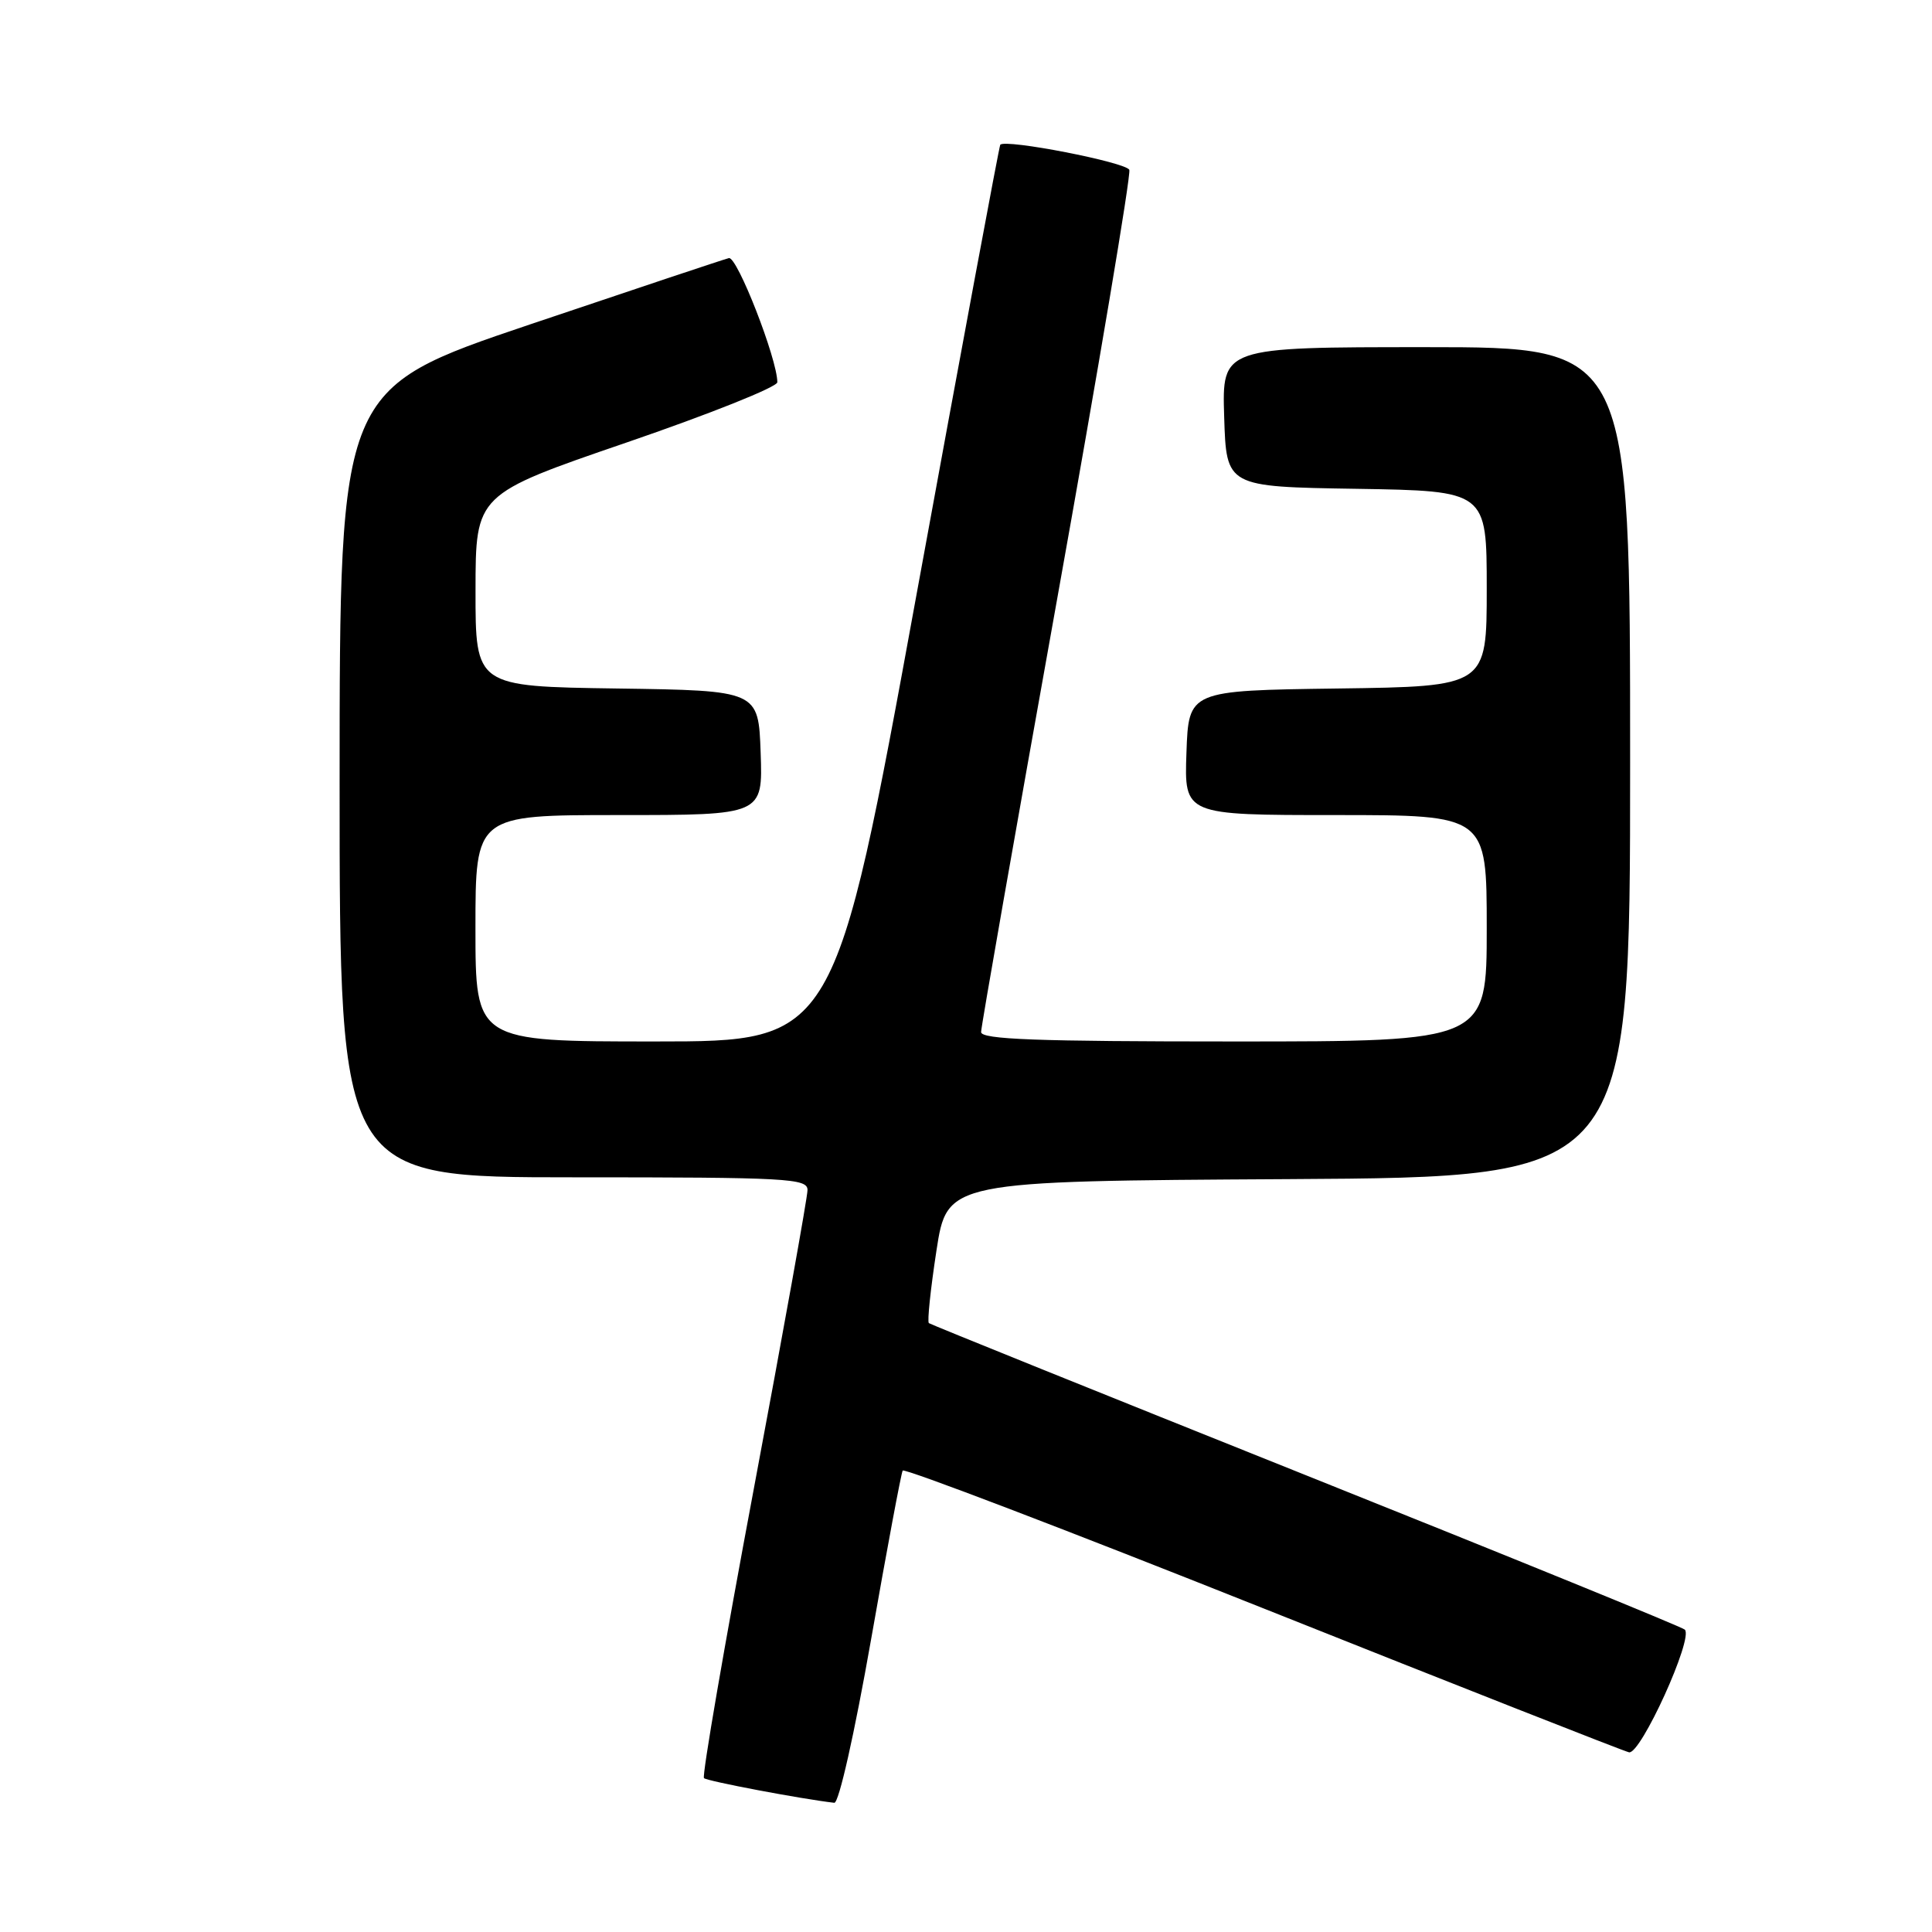 <?xml version="1.0" encoding="UTF-8" standalone="no"?>
<!DOCTYPE svg PUBLIC "-//W3C//DTD SVG 1.1//EN" "http://www.w3.org/Graphics/SVG/1.1/DTD/svg11.dtd" >
<svg xmlns="http://www.w3.org/2000/svg" xmlns:xlink="http://www.w3.org/1999/xlink" version="1.1" viewBox="0 0 256 256">
 <g >
 <path fill="currentColor"
d=" M 115.42 217.25 C 117.52 205.29 119.41 195.21 119.61 194.86 C 119.82 194.51 141.25 202.69 167.24 213.05 C 193.23 223.41 215.11 232.02 215.85 232.19 C 217.39 232.54 224.45 217.00 223.24 215.93 C 222.83 215.56 200.23 206.35 173.00 195.46 C 145.77 184.56 123.31 175.50 123.08 175.32 C 122.85 175.14 123.30 170.83 124.08 165.74 C 125.50 156.50 125.50 156.50 170.75 156.24 C 216.00 155.98 216.00 155.98 216.00 100.99 C 216.00 46.00 216.00 46.00 188.96 46.00 C 161.92 46.00 161.92 46.00 162.21 55.25 C 162.50 64.50 162.50 64.50 179.75 64.77 C 197.00 65.05 197.00 65.05 197.00 78.00 C 197.00 90.96 197.00 90.96 177.25 91.23 C 157.50 91.50 157.50 91.50 157.21 99.75 C 156.92 108.00 156.92 108.00 176.96 108.00 C 197.00 108.00 197.00 108.00 197.00 123.00 C 197.00 138.00 197.00 138.00 163.50 138.00 C 137.37 138.00 130.00 137.73 130.00 136.75 C 130.00 136.06 134.52 110.33 140.04 79.58 C 145.56 48.82 149.88 23.14 149.64 22.51 C 149.26 21.51 133.20 18.38 132.54 19.18 C 132.40 19.36 127.41 46.16 121.45 78.75 C 110.62 138.00 110.62 138.00 86.81 138.00 C 63.00 138.00 63.00 138.00 63.00 123.00 C 63.00 108.00 63.00 108.00 82.04 108.00 C 101.08 108.00 101.08 108.00 100.79 99.75 C 100.50 91.50 100.50 91.50 81.75 91.23 C 63.00 90.96 63.00 90.96 63.01 78.23 C 63.02 65.50 63.02 65.50 83.01 58.64 C 94.00 54.87 103.00 51.28 103.00 50.65 C 103.00 47.58 97.67 33.92 96.58 34.20 C 95.92 34.36 84.04 38.33 70.19 43.00 C 45.01 51.50 45.01 51.50 45.00 103.75 C 45.00 156.00 45.00 156.00 76.00 156.00 C 104.41 156.00 107.00 156.14 107.00 157.69 C 107.00 158.61 103.80 176.41 99.89 197.24 C 95.98 218.07 93.00 235.34 93.28 235.61 C 93.68 236.01 106.09 238.36 110.55 238.88 C 111.15 238.95 113.22 229.74 115.42 217.25 Z "/>
</g>
</svg>